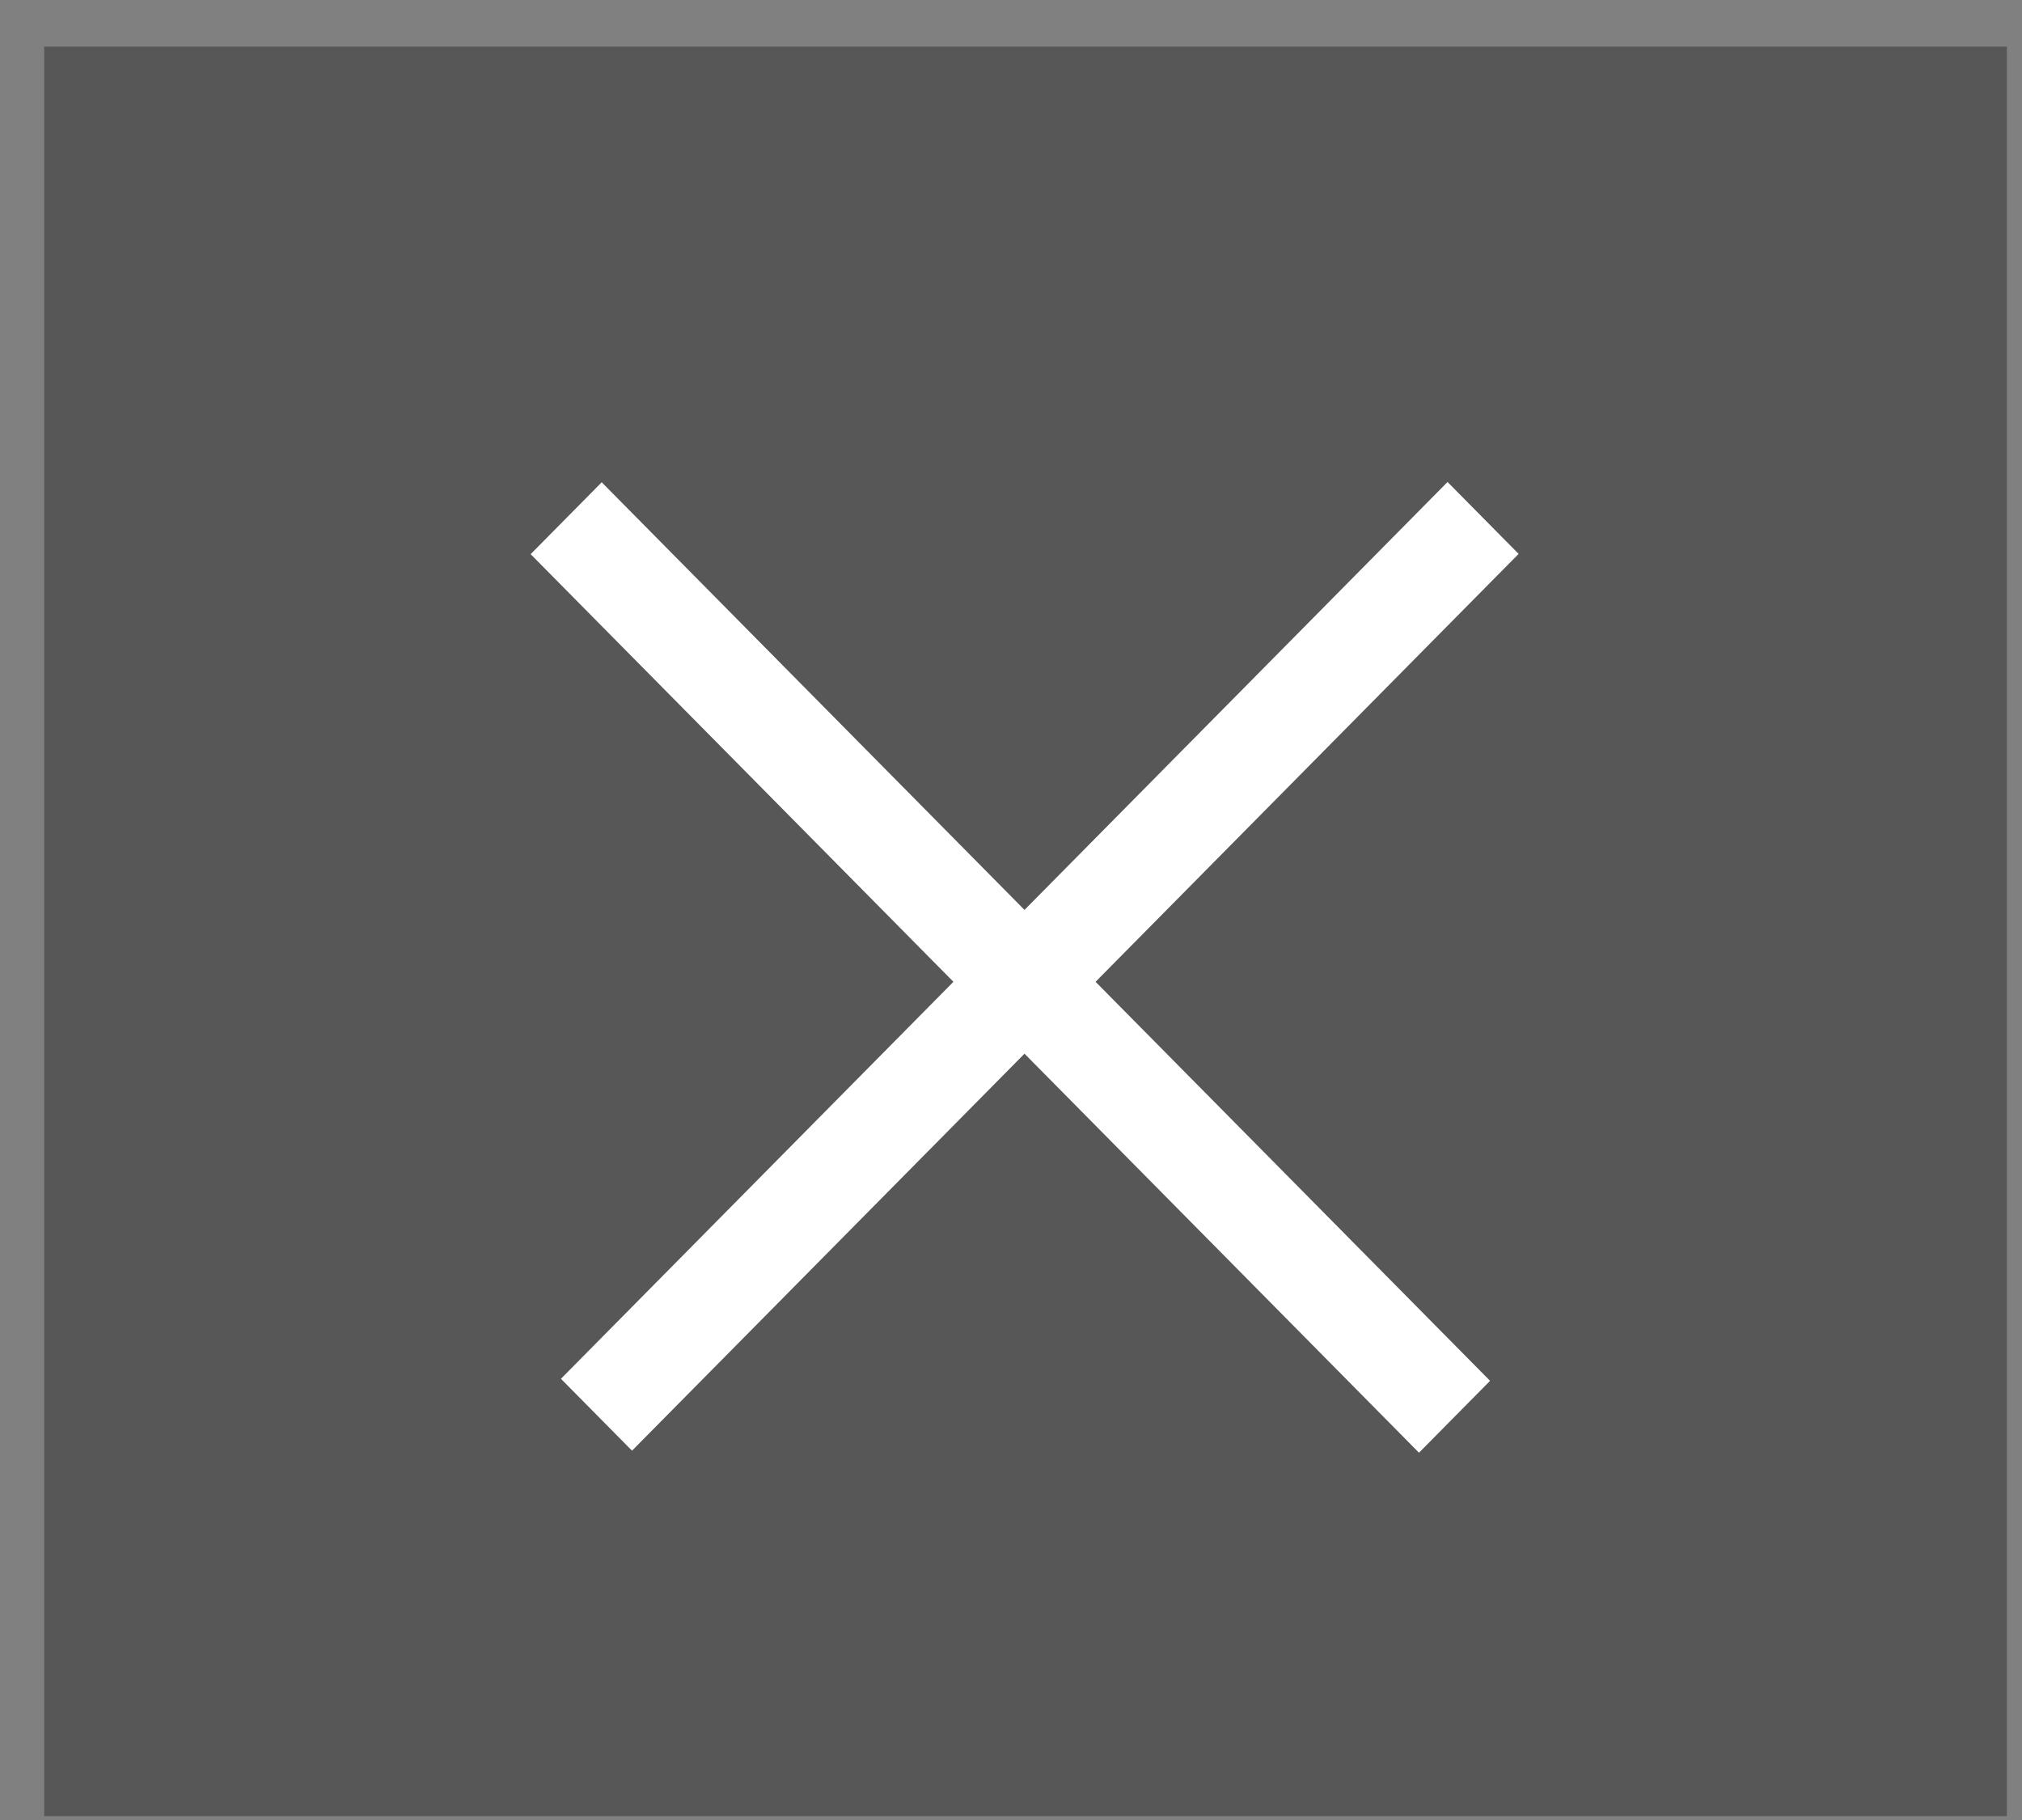 <svg width="40" height="36" viewBox="0 0 40 36" fill="none" xmlns="http://www.w3.org/2000/svg">
<rect x="0" y="0" width="40" height="36" fill="#808080" stroke="none"/>
<rect x="0.874" y="0.922" width="38.827" height="35.002" fill="#575757"/>
<line y1="-1" x2="24.949" y2="-1" transform="matrix(-0.703 0.711 -0.703 -0.711 28.636 9.534)" stroke="white" stroke-width="2"/>
<line y1="-1" x2="24.998" y2="-1" transform="matrix(-0.703 -0.711 0.703 -0.711 29.477 27.313)" stroke="white" stroke-width="2"/>
</svg>
